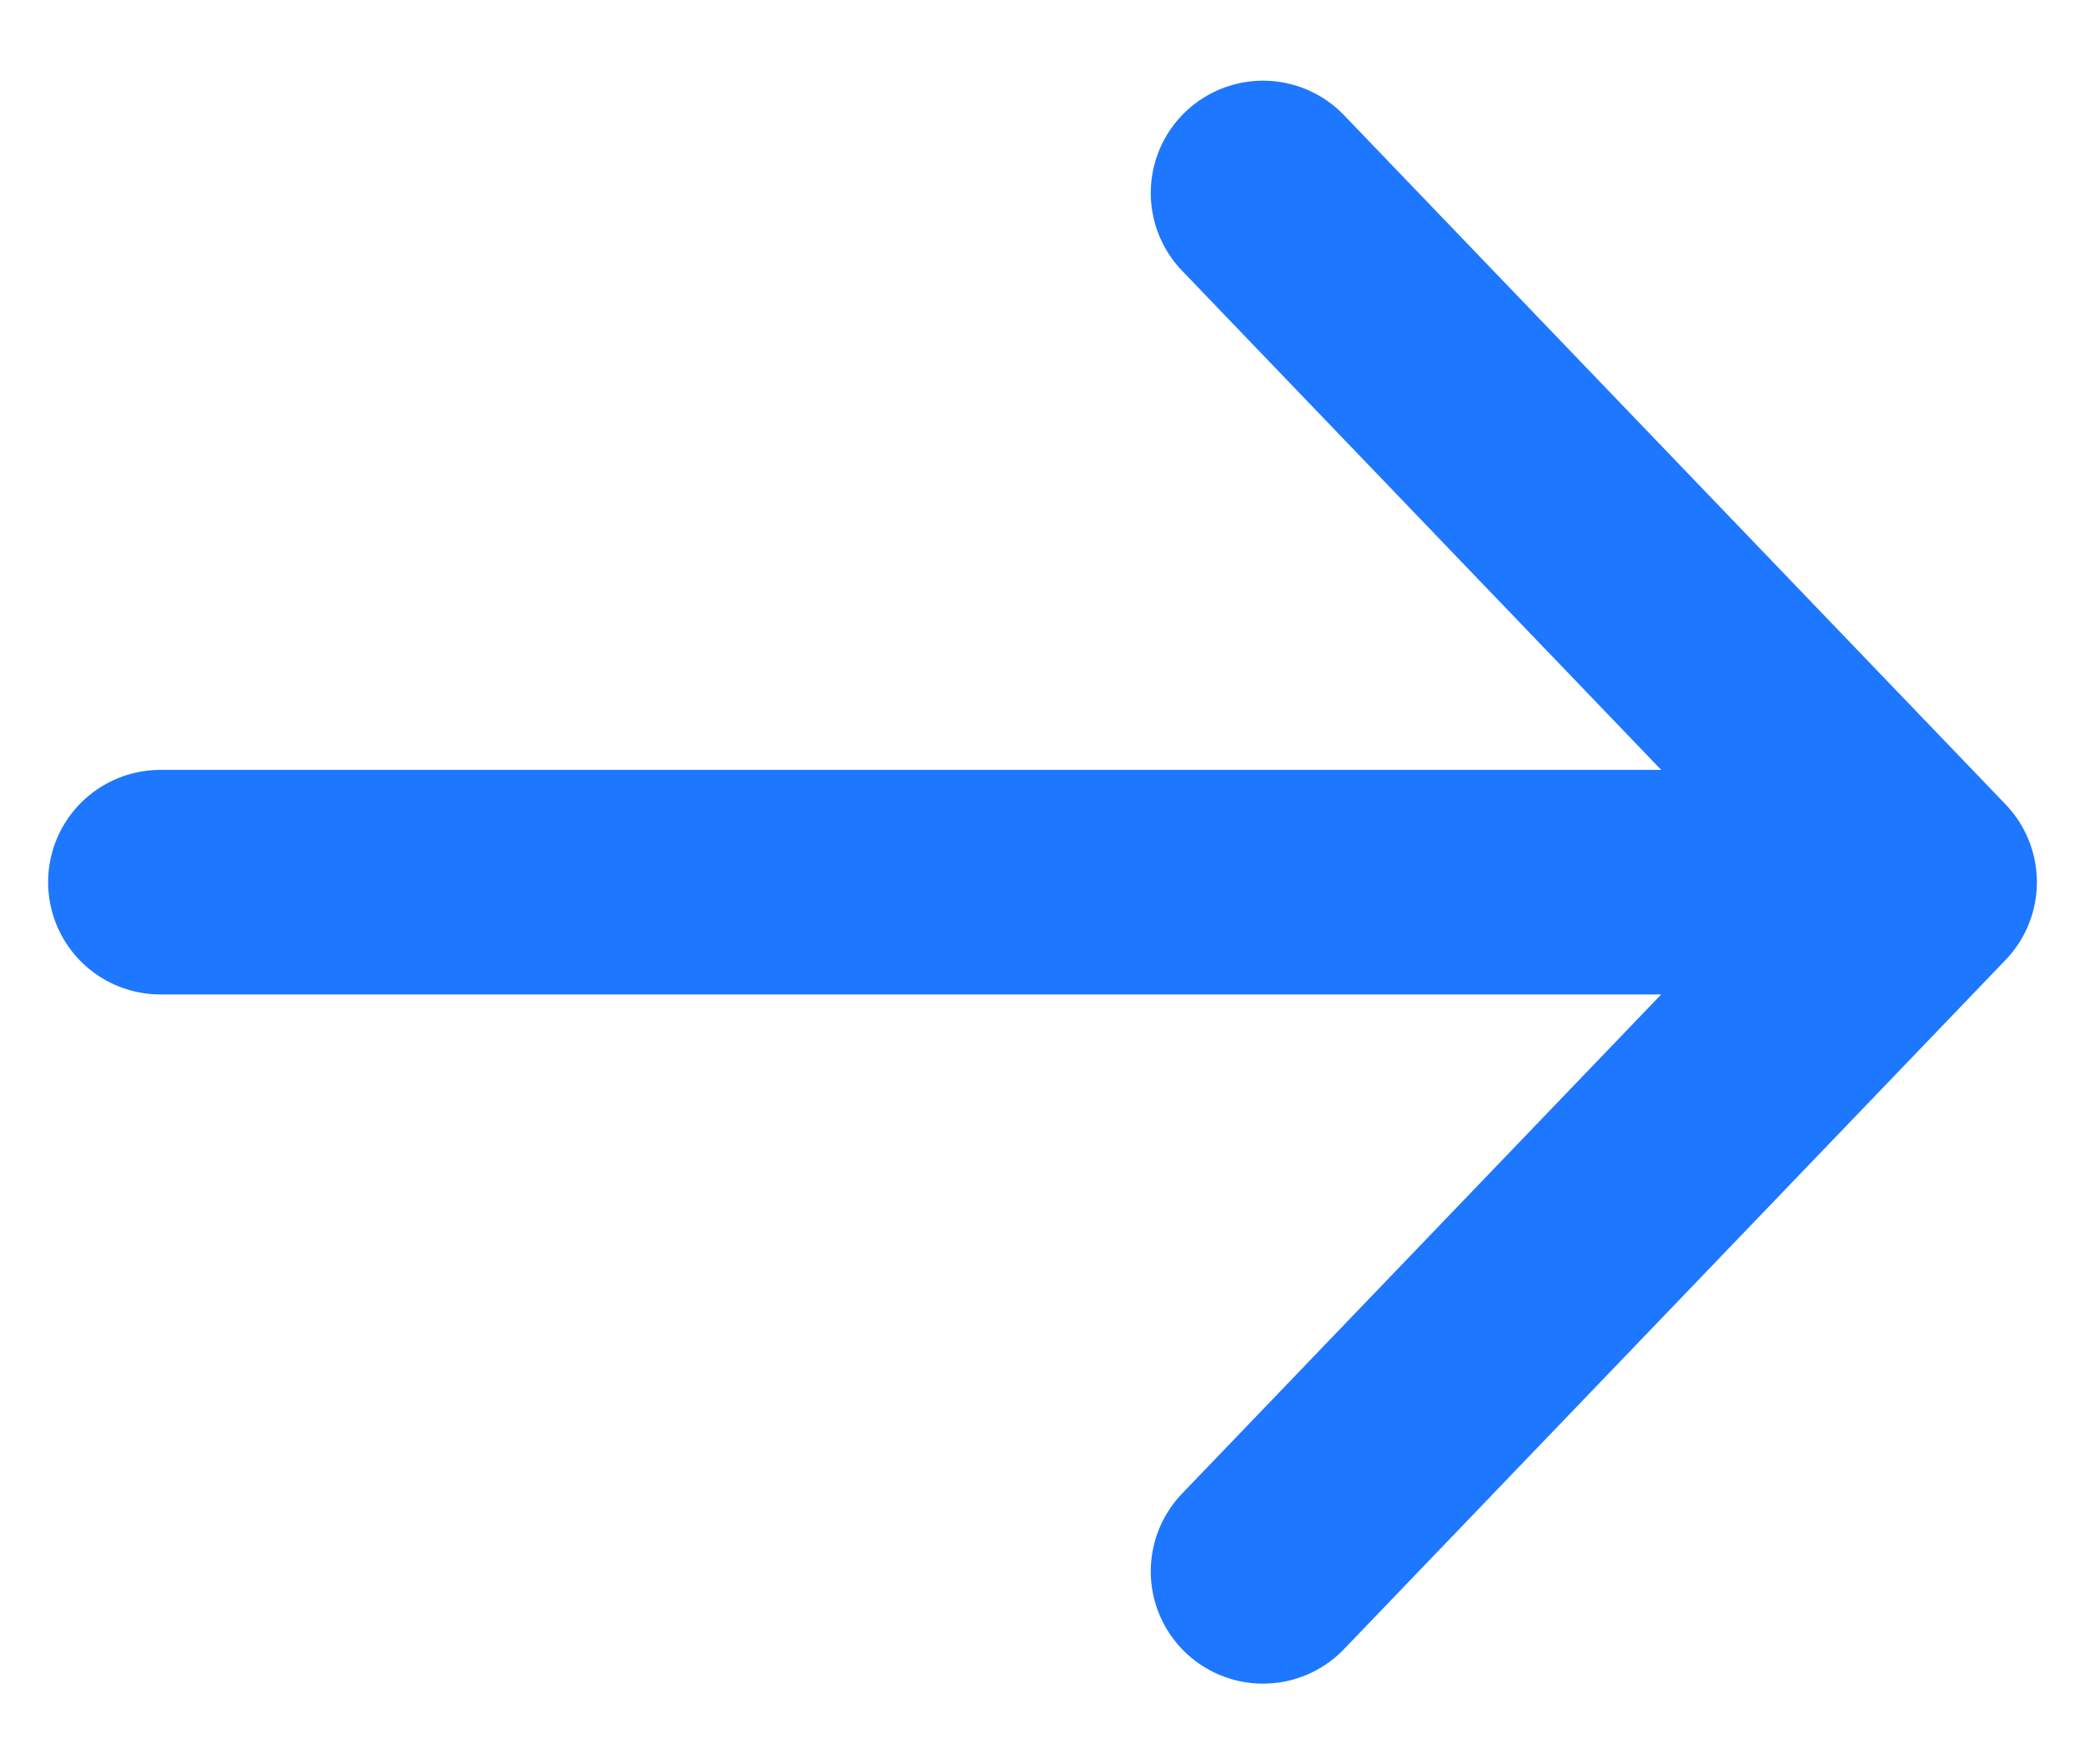 <svg width="13" height="11" viewBox="0 0 13 11" fill="none" xmlns="http://www.w3.org/2000/svg">
<path d="M1 5.5H12M12 5.5L7.875 1.203M12 5.5L7.875 9.797" stroke="#1D77FF" stroke-width="1.4" stroke-linecap="round" stroke-linejoin="round"/>
</svg>

